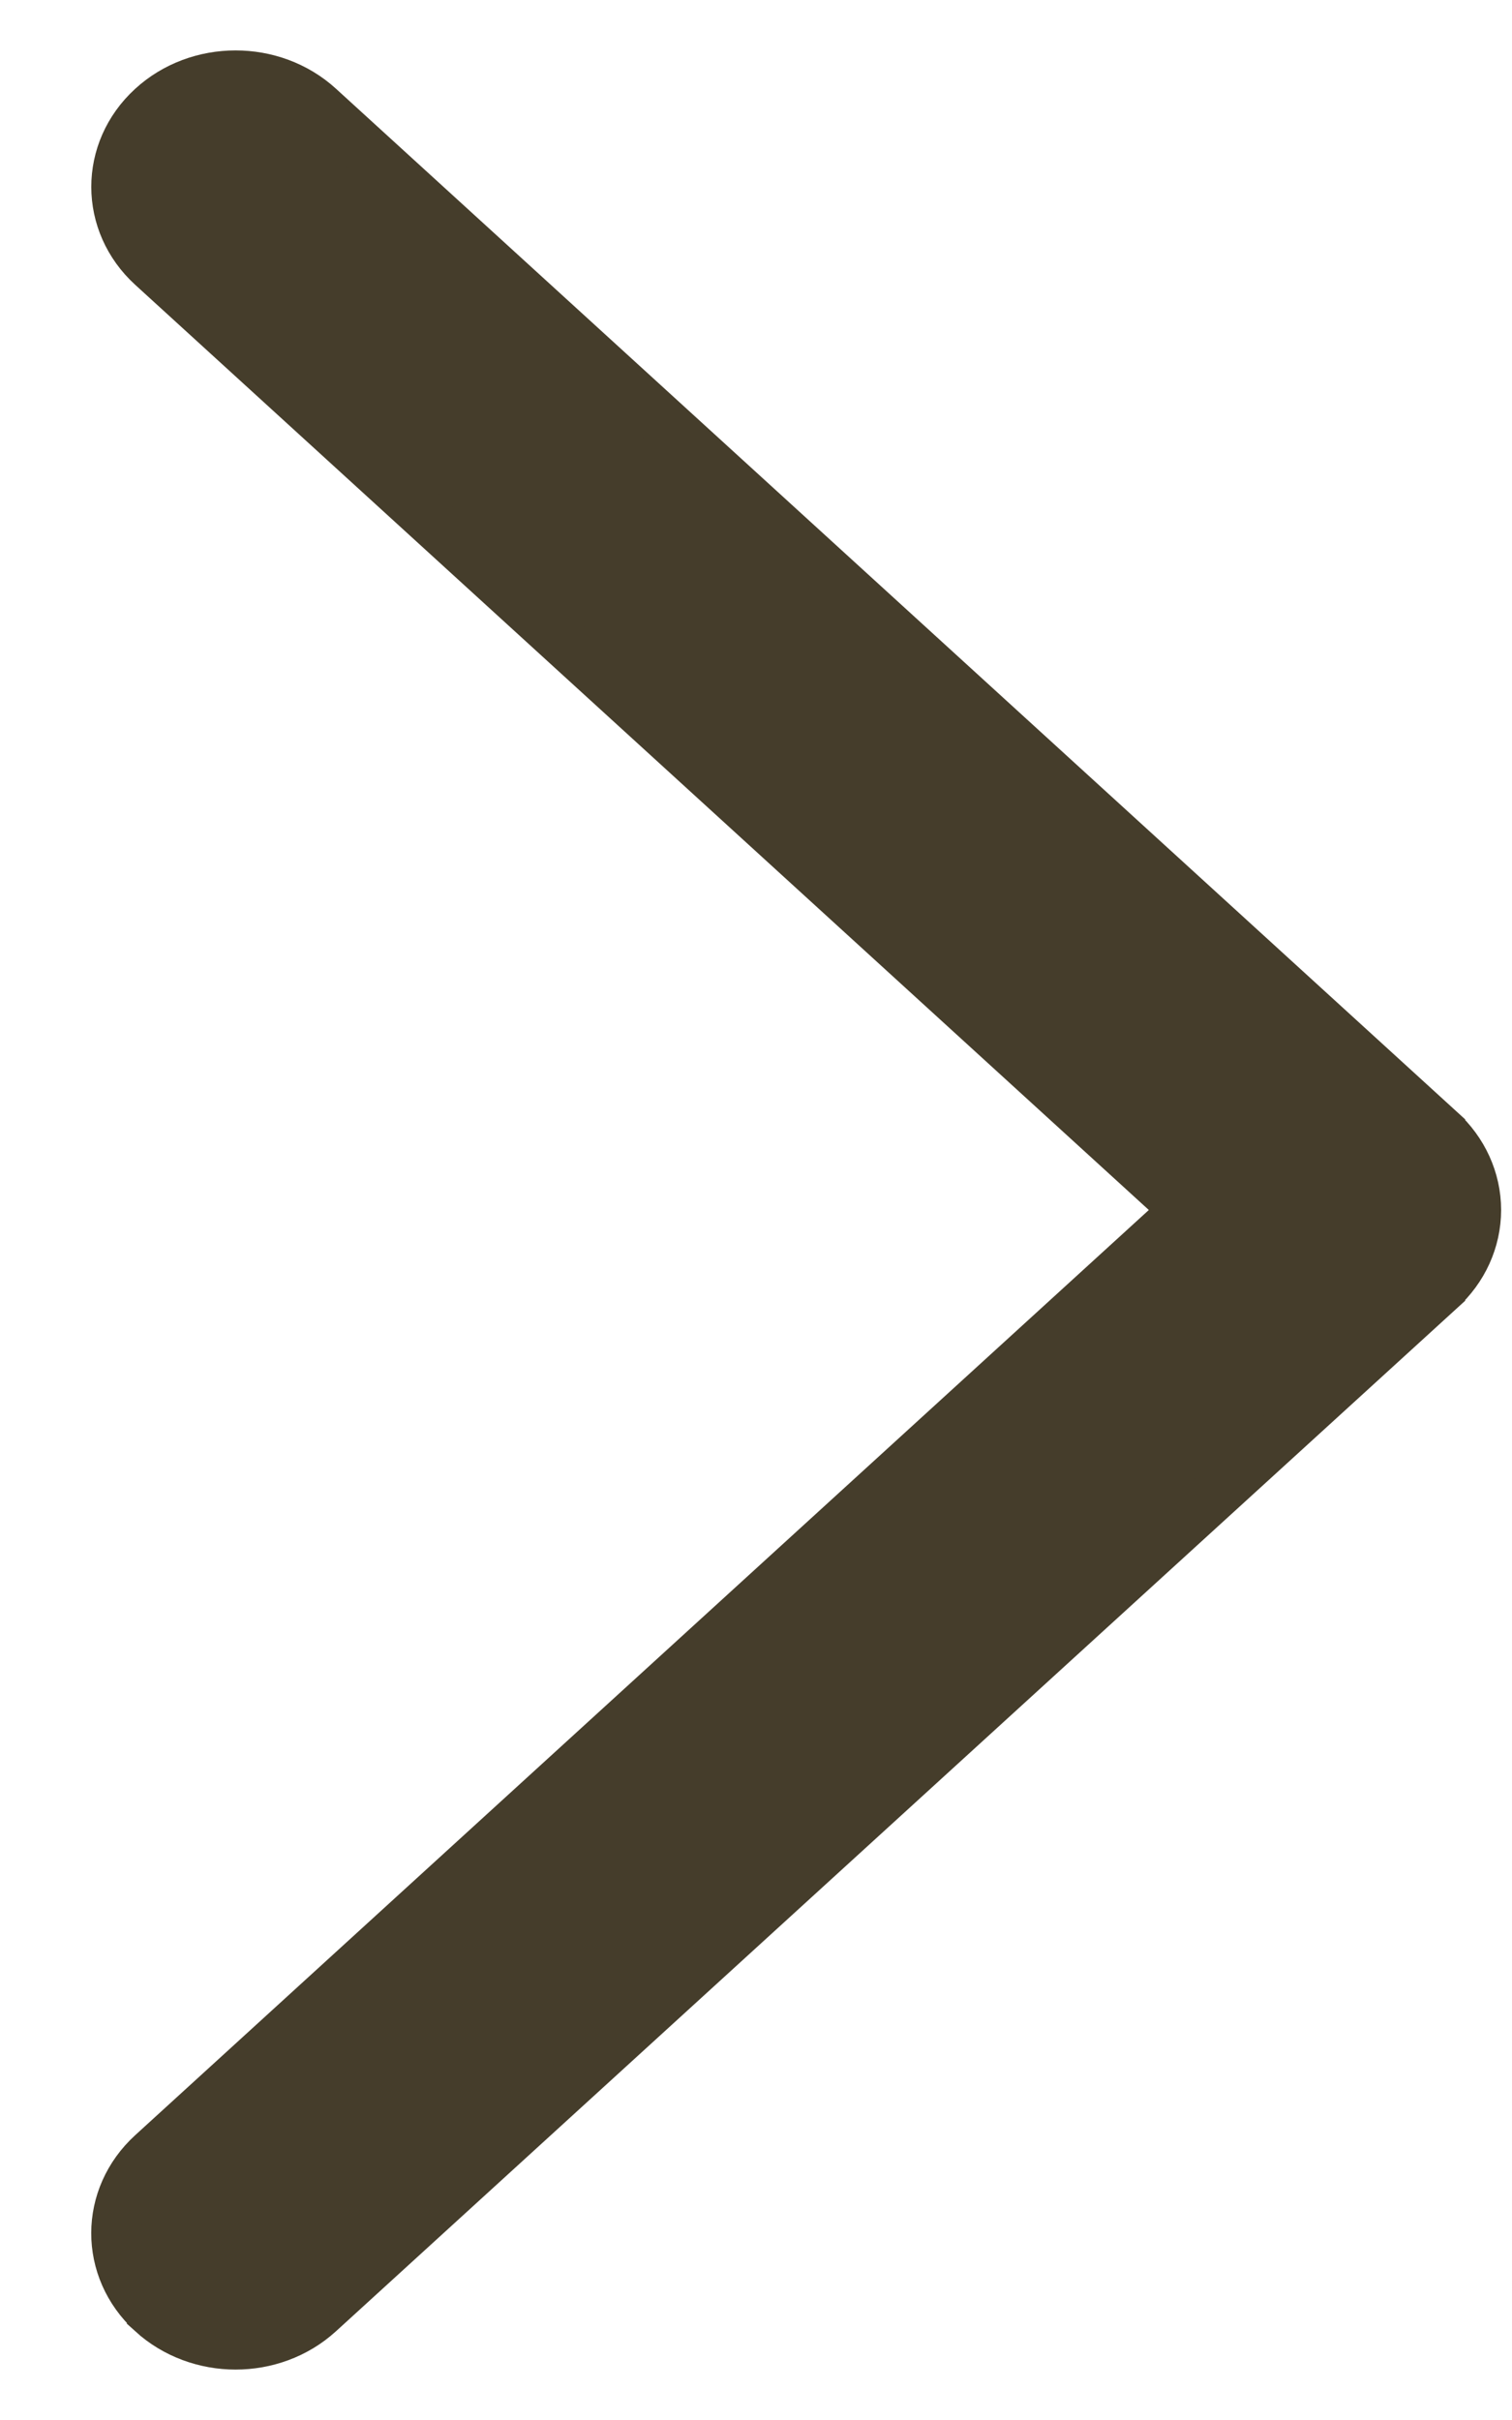 <svg width="15" height="24" viewBox="0 0 15 24" fill="none" xmlns="http://www.w3.org/2000/svg">
<path d="M14.286 11.212L14.286 11.212C14.51 11.416 14.642 11.699 14.642 12C14.642 12.3 14.511 12.584 14.286 12.788L14.286 11.212ZM14.286 11.212L3.164 1.064L3.164 1.064C2.704 0.645 1.968 0.645 1.509 1.066L1.509 1.066C1.037 1.499 1.038 2.21 1.511 2.641L1.511 2.641L11.768 12L1.511 21.359L1.511 21.359C1.038 21.79 1.036 22.501 1.508 22.933L1.508 22.934C1.741 23.146 2.041 23.25 2.337 23.25C2.633 23.25 2.932 23.147 3.164 22.936L3.164 22.936L14.286 12.789L14.286 11.212Z" fill="#453D2B" stroke="#453D2B" stroke-width="0.5"/>
</svg>
